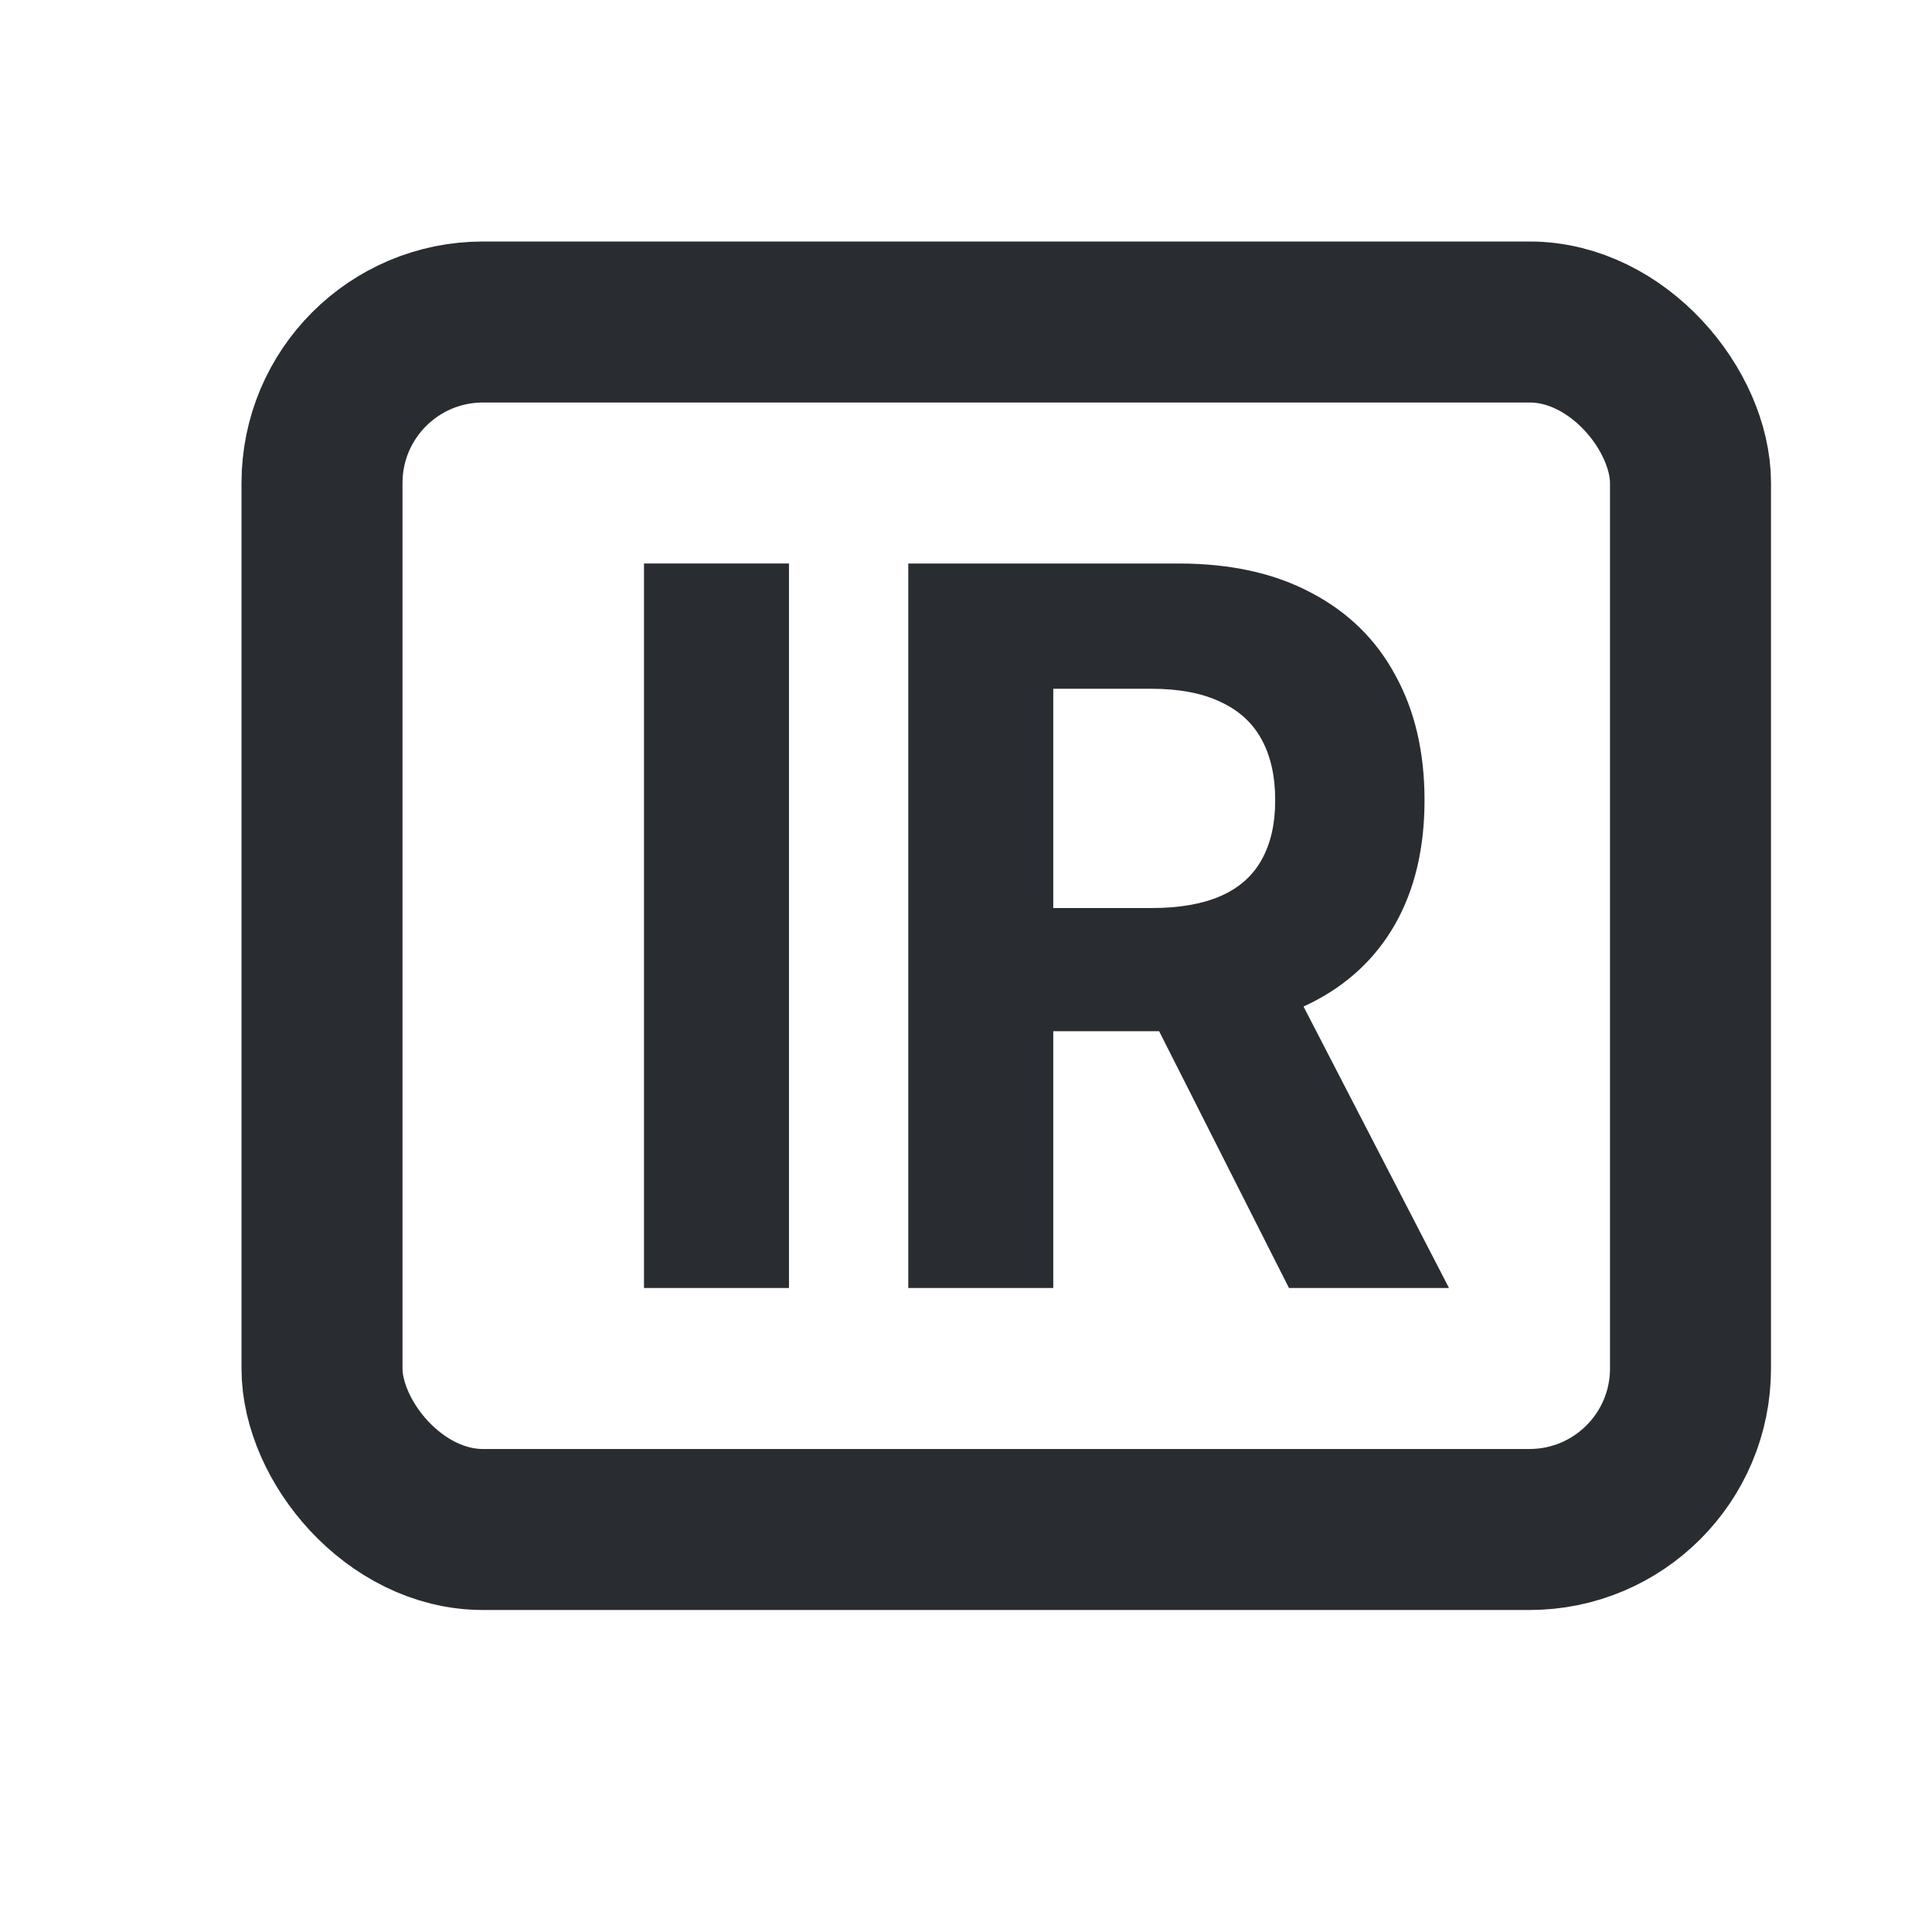 <svg width="24" height="24" viewBox="0 0 24 24" fill="none" xmlns="http://www.w3.org/2000/svg">
<rect x="4" y="4" width="17" height="15" rx="2" stroke="#292D32" stroke-width="2"/>
<path d="M9.801 7V16H8V7H9.801Z" fill="#292D32"/>
<path d="M11.283 16V7H14.643C15.287 7 15.836 7.122 16.291 7.365C16.748 7.605 17.096 7.946 17.334 8.389C17.576 8.828 17.696 9.345 17.696 9.94C17.696 10.538 17.574 11.052 17.33 11.482C17.086 11.91 16.733 12.238 16.27 12.467C15.809 12.695 15.252 12.81 14.598 12.81H12.348V11.28H14.306C14.65 11.28 14.936 11.23 15.163 11.131C15.391 11.031 15.56 10.882 15.671 10.683C15.784 10.483 15.841 10.236 15.841 9.94C15.841 9.641 15.784 9.389 15.671 9.184C15.56 8.979 15.389 8.824 15.159 8.718C14.932 8.61 14.645 8.556 14.298 8.556H13.084V16H11.283ZM15.883 11.904L18 16H16.012L13.941 11.904H15.883Z" fill="#292D32"/>
</svg>
